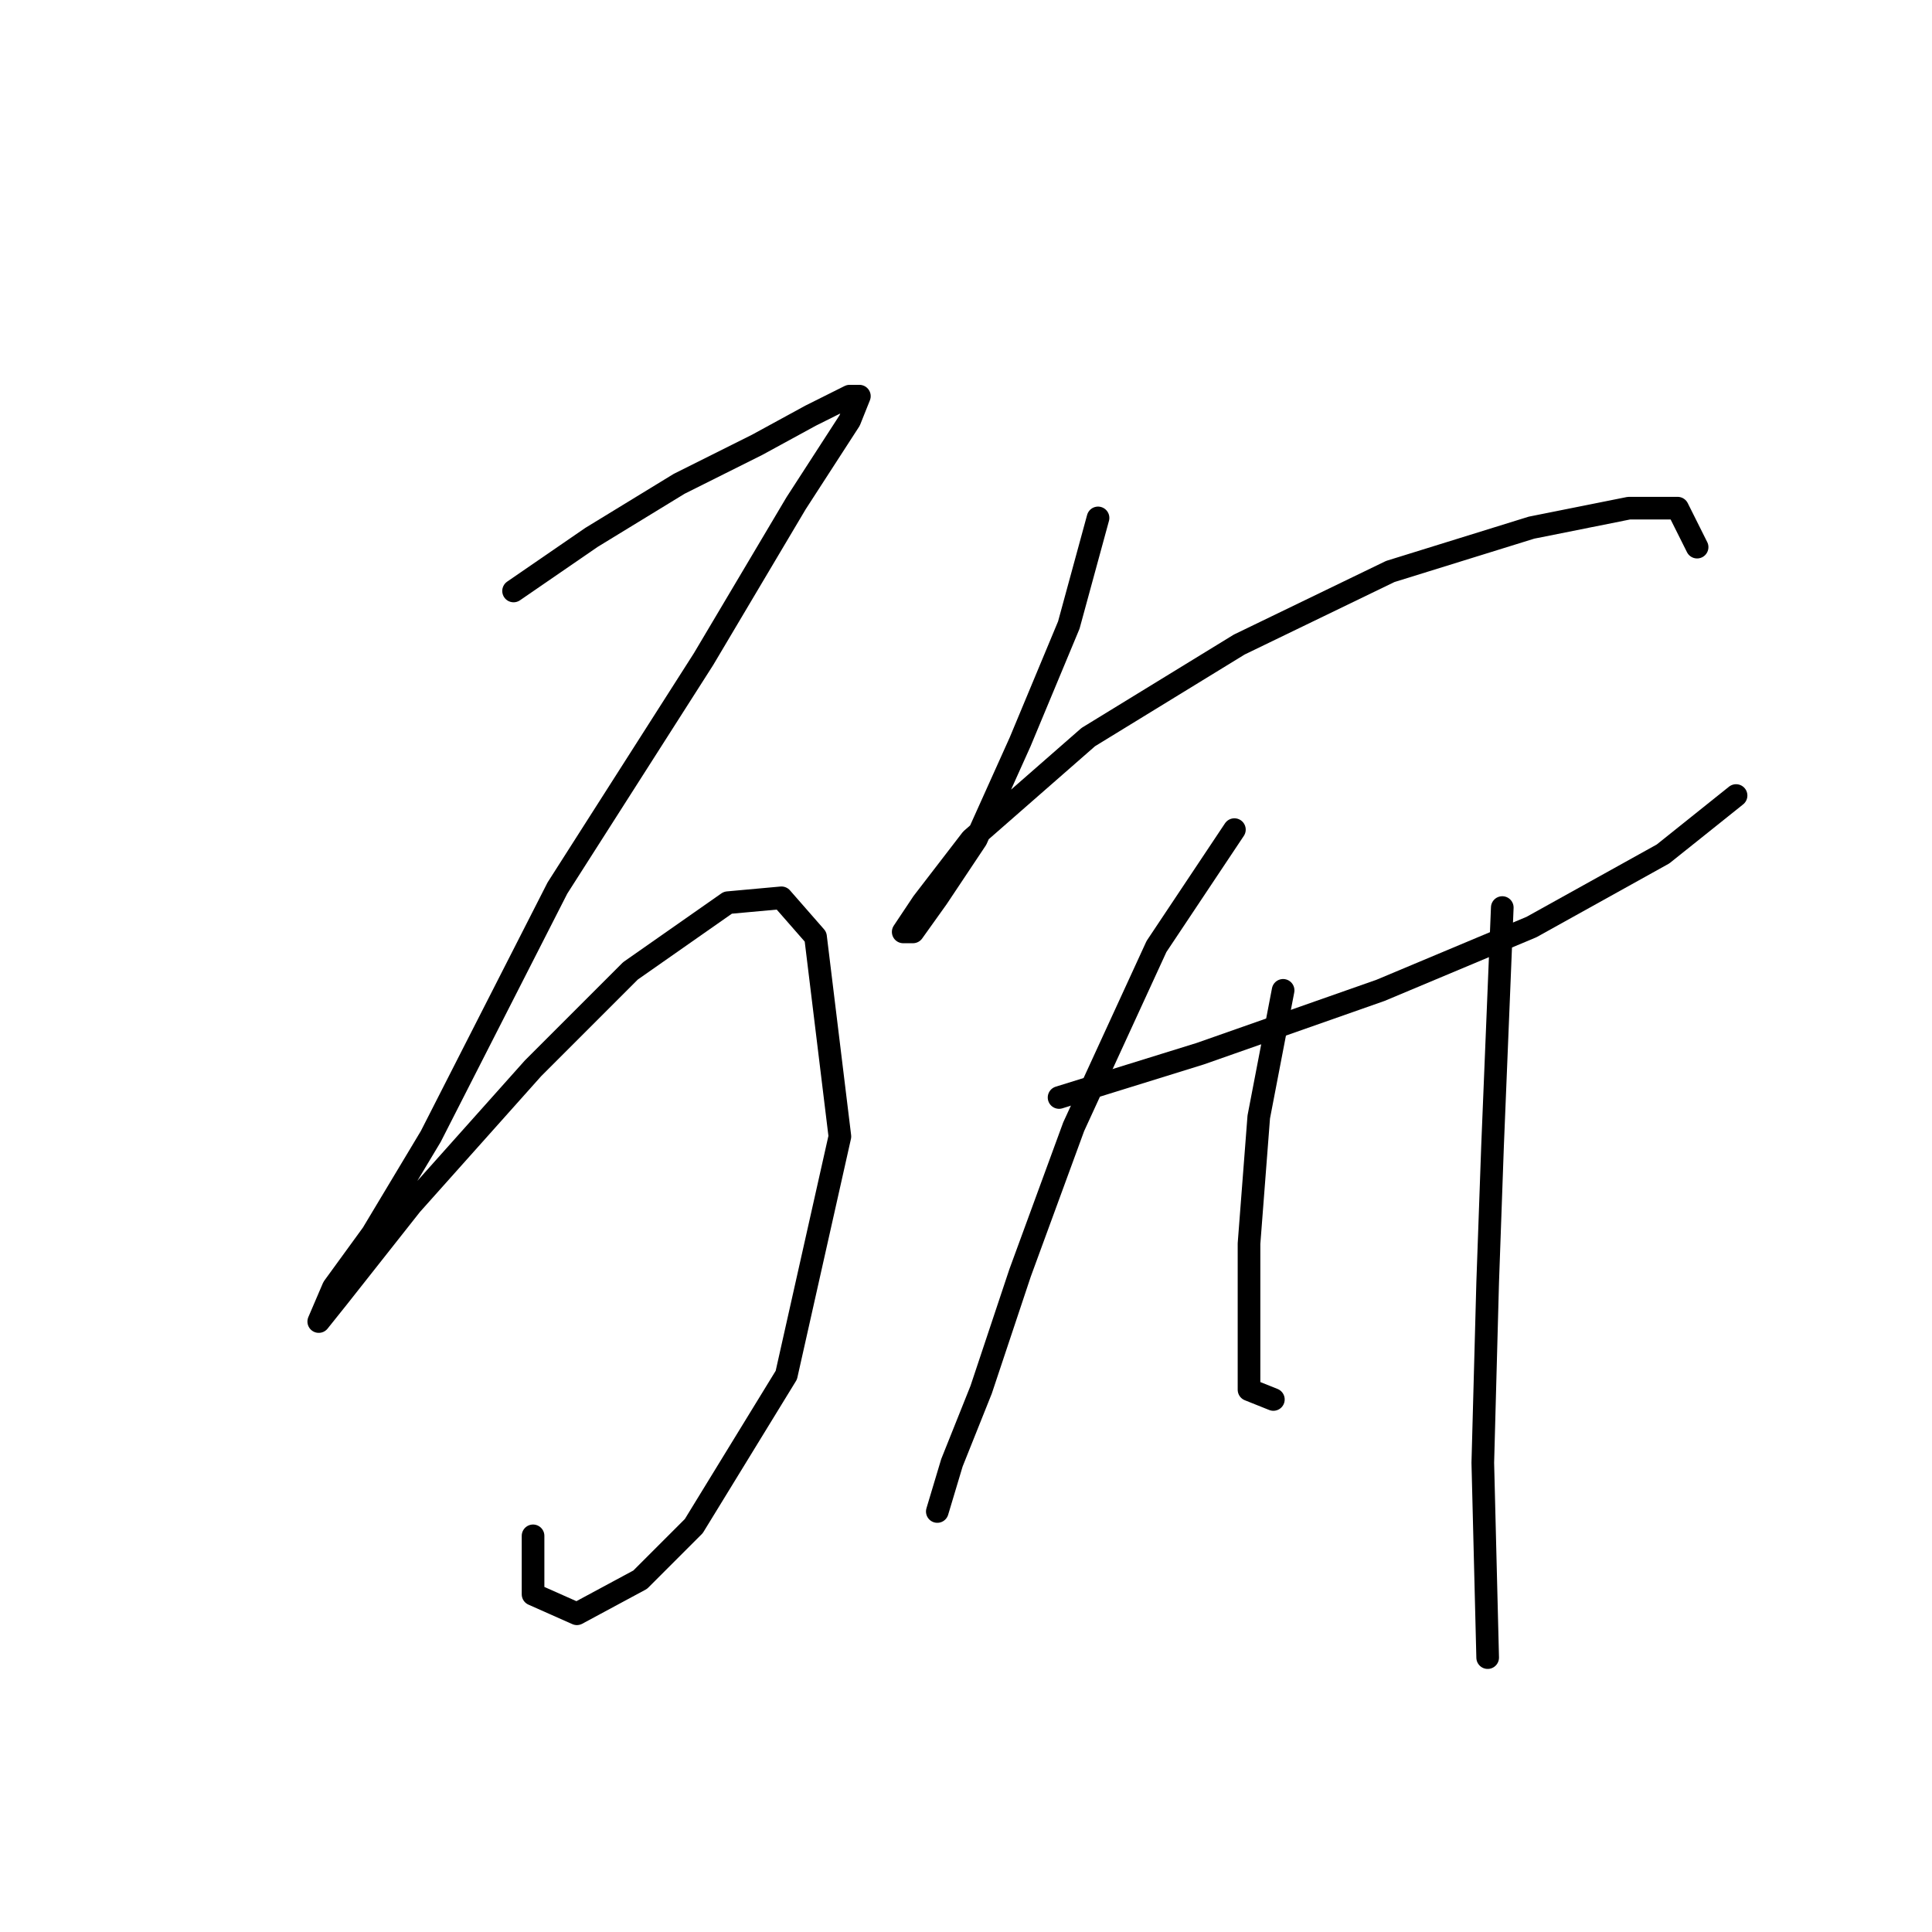<?xml version="1.0" standalone="no"?>
    <svg width="256" height="256" xmlns="http://www.w3.org/2000/svg" version="1.1">
    <polyline stroke="black" stroke-width="3" stroke-linecap="round" fill="transparent" stroke-linejoin="round" points="68.051 78.306 78.377 71.207 89.993 64.108 100.319 58.945 107.418 55.073 112.581 52.492 113.872 52.492 112.581 55.719 105.482 66.69 93.22 87.342 73.859 117.674 57.08 150.587 49.335 163.495 44.172 170.594 42.236 175.111 44.818 171.884 54.498 159.623 70.632 141.552 83.54 128.645 96.447 119.61 103.546 118.964 108.063 124.127 111.29 150.587 104.191 182.21 91.929 202.217 84.83 209.316 76.441 213.833 70.632 211.252 70.632 203.507 70.632 203.507 " />
        <polyline stroke="black" stroke-width="3" stroke-linecap="round" fill="transparent" stroke-linejoin="round" points="145.495 68.626 141.622 82.824 135.169 98.313 129.361 111.22 124.198 118.964 120.971 123.482 119.68 123.482 122.262 119.61 128.715 111.22 144.204 97.667 164.21 85.405 184.217 75.725 202.932 69.917 215.84 67.335 222.293 67.335 224.875 72.498 224.875 72.498 " />
        <polyline stroke="black" stroke-width="3" stroke-linecap="round" fill="transparent" stroke-linejoin="round" points="140.332 145.424 159.047 139.616 182.926 131.226 202.932 122.837 220.357 113.156 230.038 105.412 230.038 105.412 " />
        <polyline stroke="black" stroke-width="3" stroke-linecap="round" fill="transparent" stroke-linejoin="round" points="163.565 109.929 153.239 125.418 142.268 149.297 135.169 168.658 130.006 184.146 126.134 193.827 124.198 200.281 124.198 200.281 124.198 200.281 " />
        <polyline stroke="black" stroke-width="3" stroke-linecap="round" fill="transparent" stroke-linejoin="round" points="170.019 131.226 166.792 148.006 165.501 164.785 165.501 177.047 165.501 184.146 168.728 185.437 168.728 185.437 " />
        <polyline stroke="black" stroke-width="3" stroke-linecap="round" fill="transparent" stroke-linejoin="round" points="199.06 120.255 197.769 151.878 197.124 169.948 196.479 193.827 197.124 219.642 197.124 219.642 " />
        </svg>